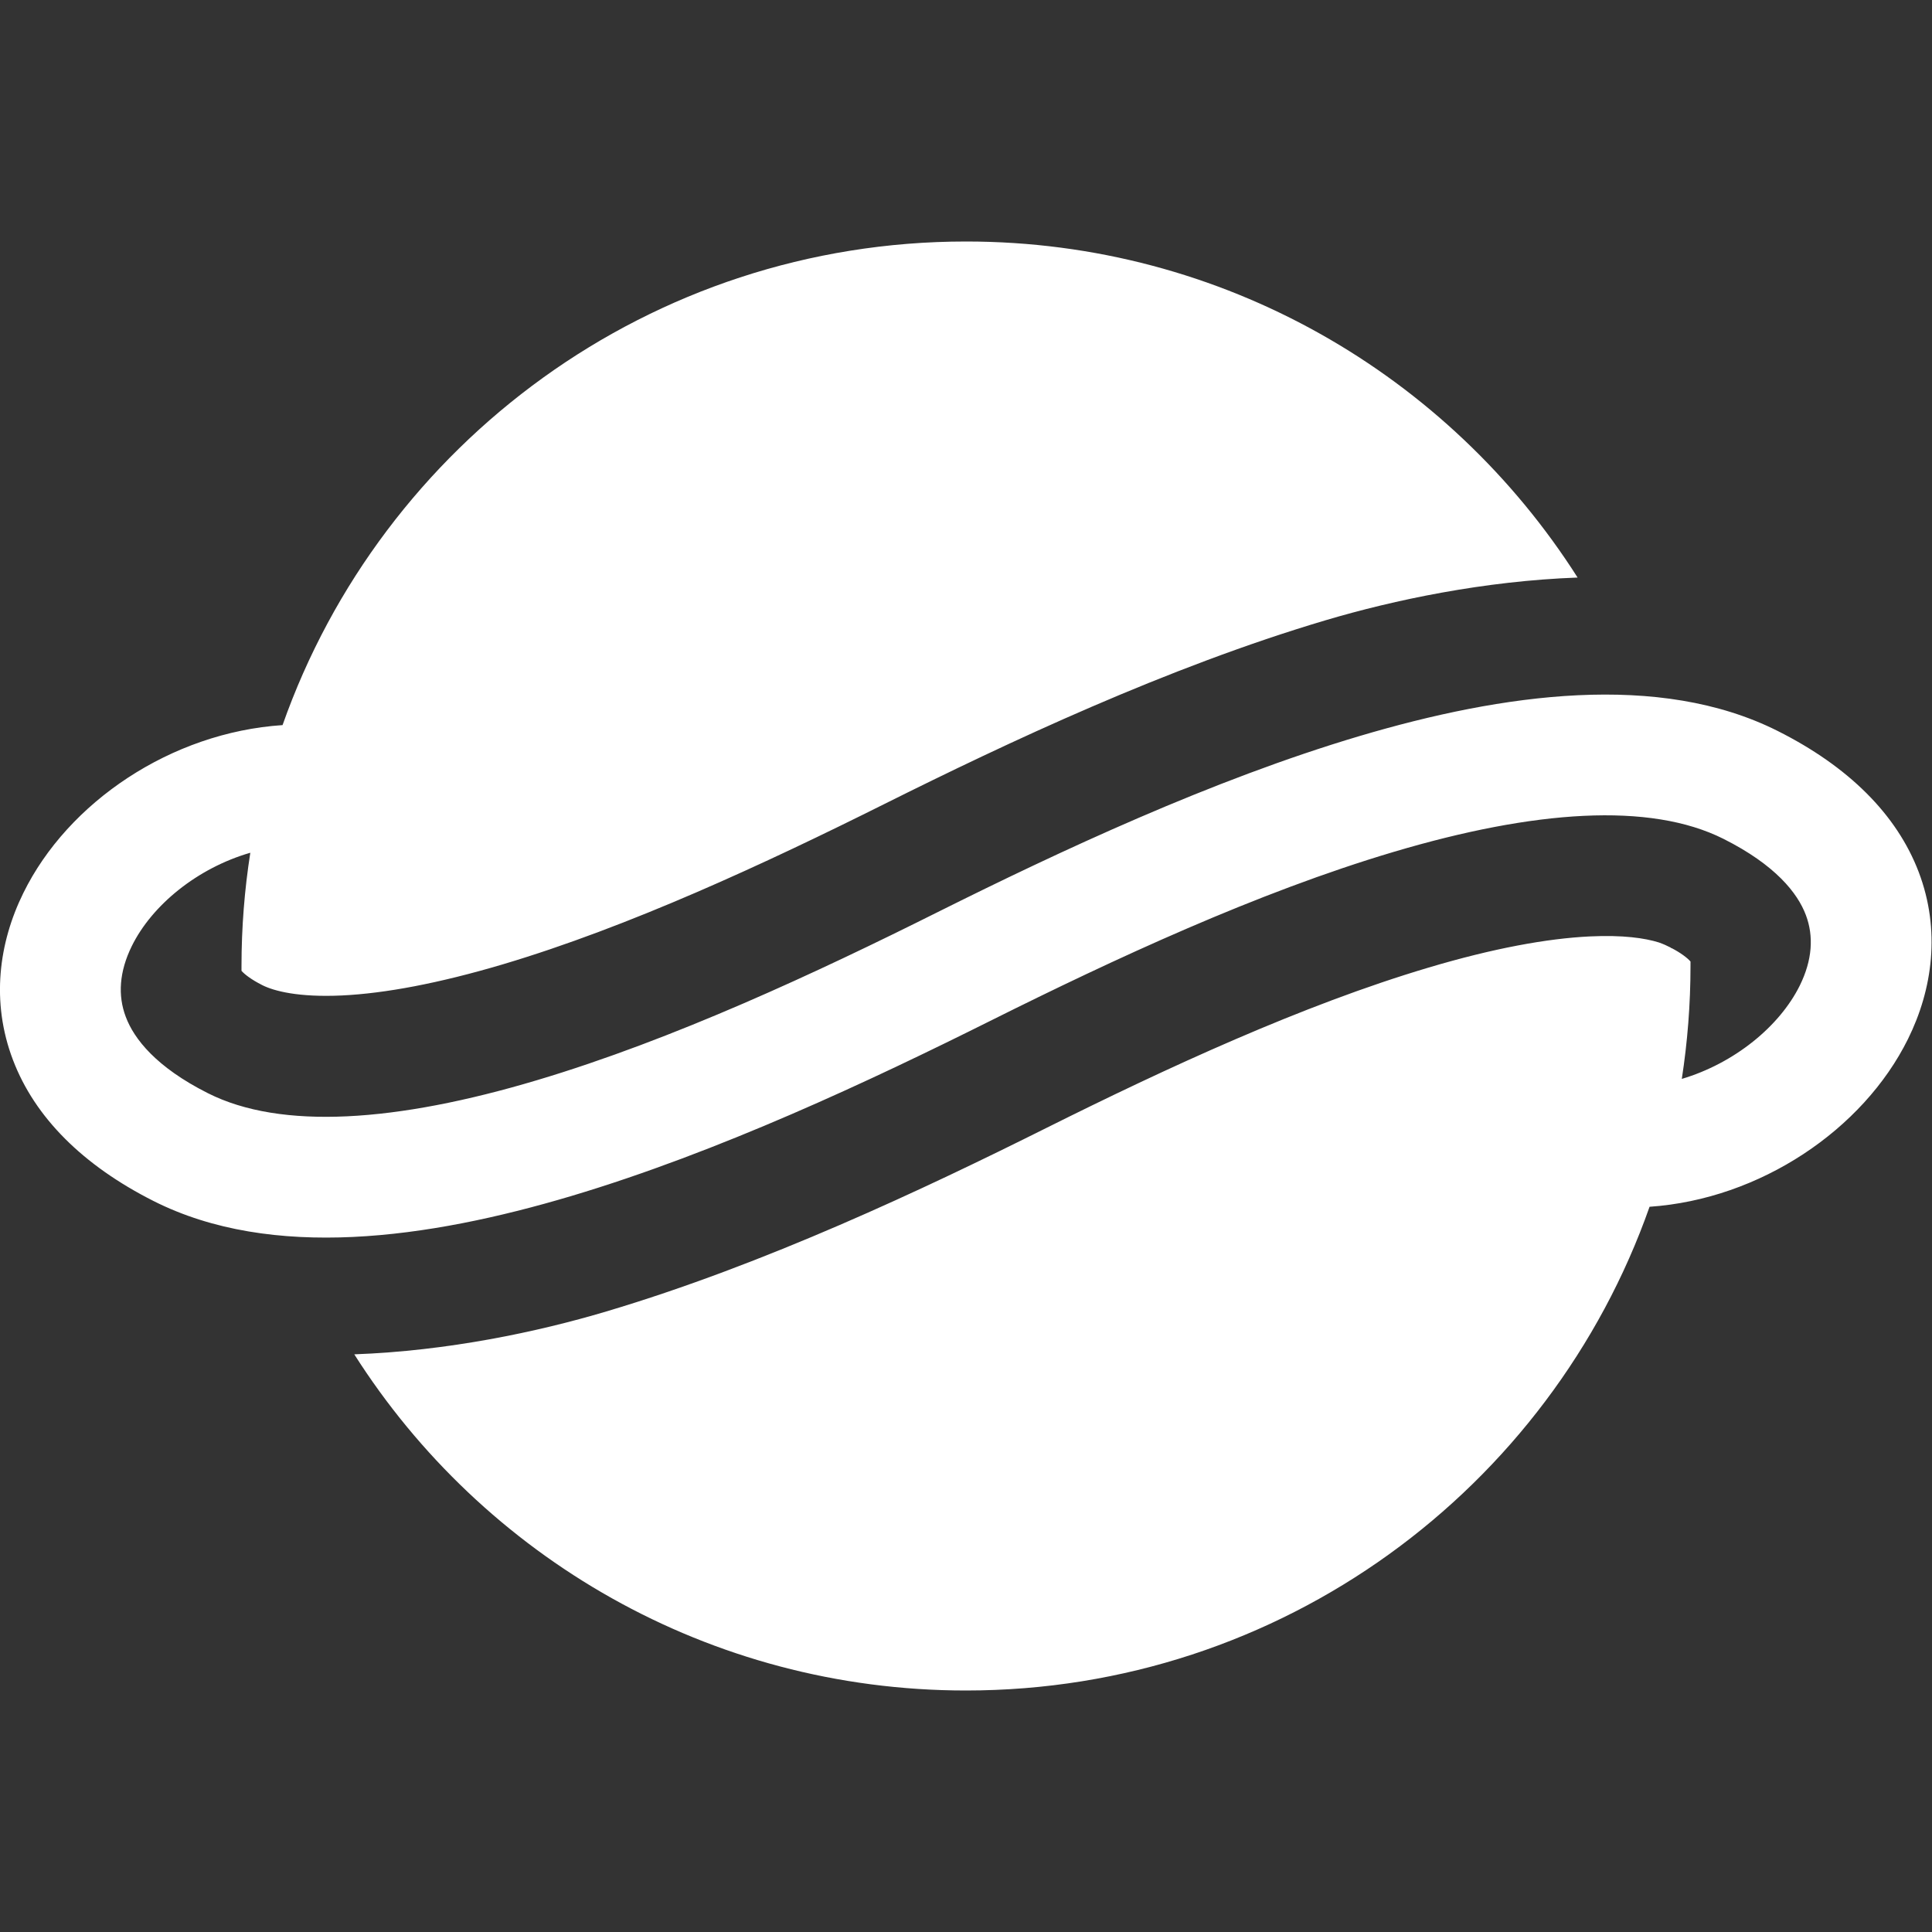 <svg width="16" height="16" viewBox="0 0 16 16" fill="none" xmlns="http://www.w3.org/2000/svg">
<rect x="0" y="0" width="16" height="16" fill="#333333" stroke="none"/>
<path d="M2.34 6.005C3.162 3.672 5.386 2 8 2C10.13 2 12.001 3.11 13.065 4.783C12.292 4.811 11.546 4.968 10.977 5.137C9.667 5.526 8.341 6.151 7.327 6.657C6.336 7.152 5.207 7.676 4.165 7.986C3.633 8.144 3.187 8.227 2.832 8.244C2.471 8.261 2.269 8.207 2.173 8.159L2.16 8.152C2.089 8.116 2.028 8.072 2 8.04L2 8C2 7.681 2.025 7.368 2.073 7.062C1.634 7.189 1.258 7.496 1.091 7.836C0.988 8.046 0.974 8.244 1.042 8.422C1.11 8.603 1.292 8.837 1.721 9.053C2.329 9.36 3.283 9.293 4.446 8.946C5.577 8.609 6.771 8.051 7.769 7.552C8.775 7.05 10.036 6.459 11.258 6.096C12.447 5.743 13.741 5.561 14.721 6.053C15.307 6.347 15.708 6.744 15.89 7.222C16.073 7.704 16.005 8.193 15.801 8.605C15.43 9.355 14.577 9.931 13.661 9.994C12.839 12.328 10.615 14 8 14C5.869 14 3.998 12.89 2.934 11.216C3.706 11.188 4.451 11.031 5.021 10.861C6.329 10.472 7.653 9.847 8.666 9.341C9.656 8.847 10.787 8.323 11.831 8.013C12.365 7.854 12.812 7.772 13.167 7.755C13.441 7.742 13.623 7.769 13.738 7.805C13.773 7.817 13.808 7.833 13.841 7.85L13.838 7.853H13.846C13.915 7.889 13.974 7.932 14 7.963L14 8C14 8.318 13.975 8.63 13.928 8.935C14.362 8.806 14.737 8.501 14.905 8.162C15.009 7.951 15.022 7.754 14.955 7.577C14.887 7.397 14.705 7.164 14.273 6.947C13.663 6.641 12.706 6.709 11.542 7.055C10.41 7.391 9.214 7.949 8.216 8.447C7.211 8.949 5.951 9.541 4.731 9.905C3.543 10.259 2.251 10.441 1.271 9.946C0.687 9.651 0.288 9.254 0.107 8.777C-0.076 8.296 -0.01 7.808 0.193 7.396C0.563 6.642 1.418 6.066 2.34 6.005Z" fill="#ffffff"/>
</svg>
